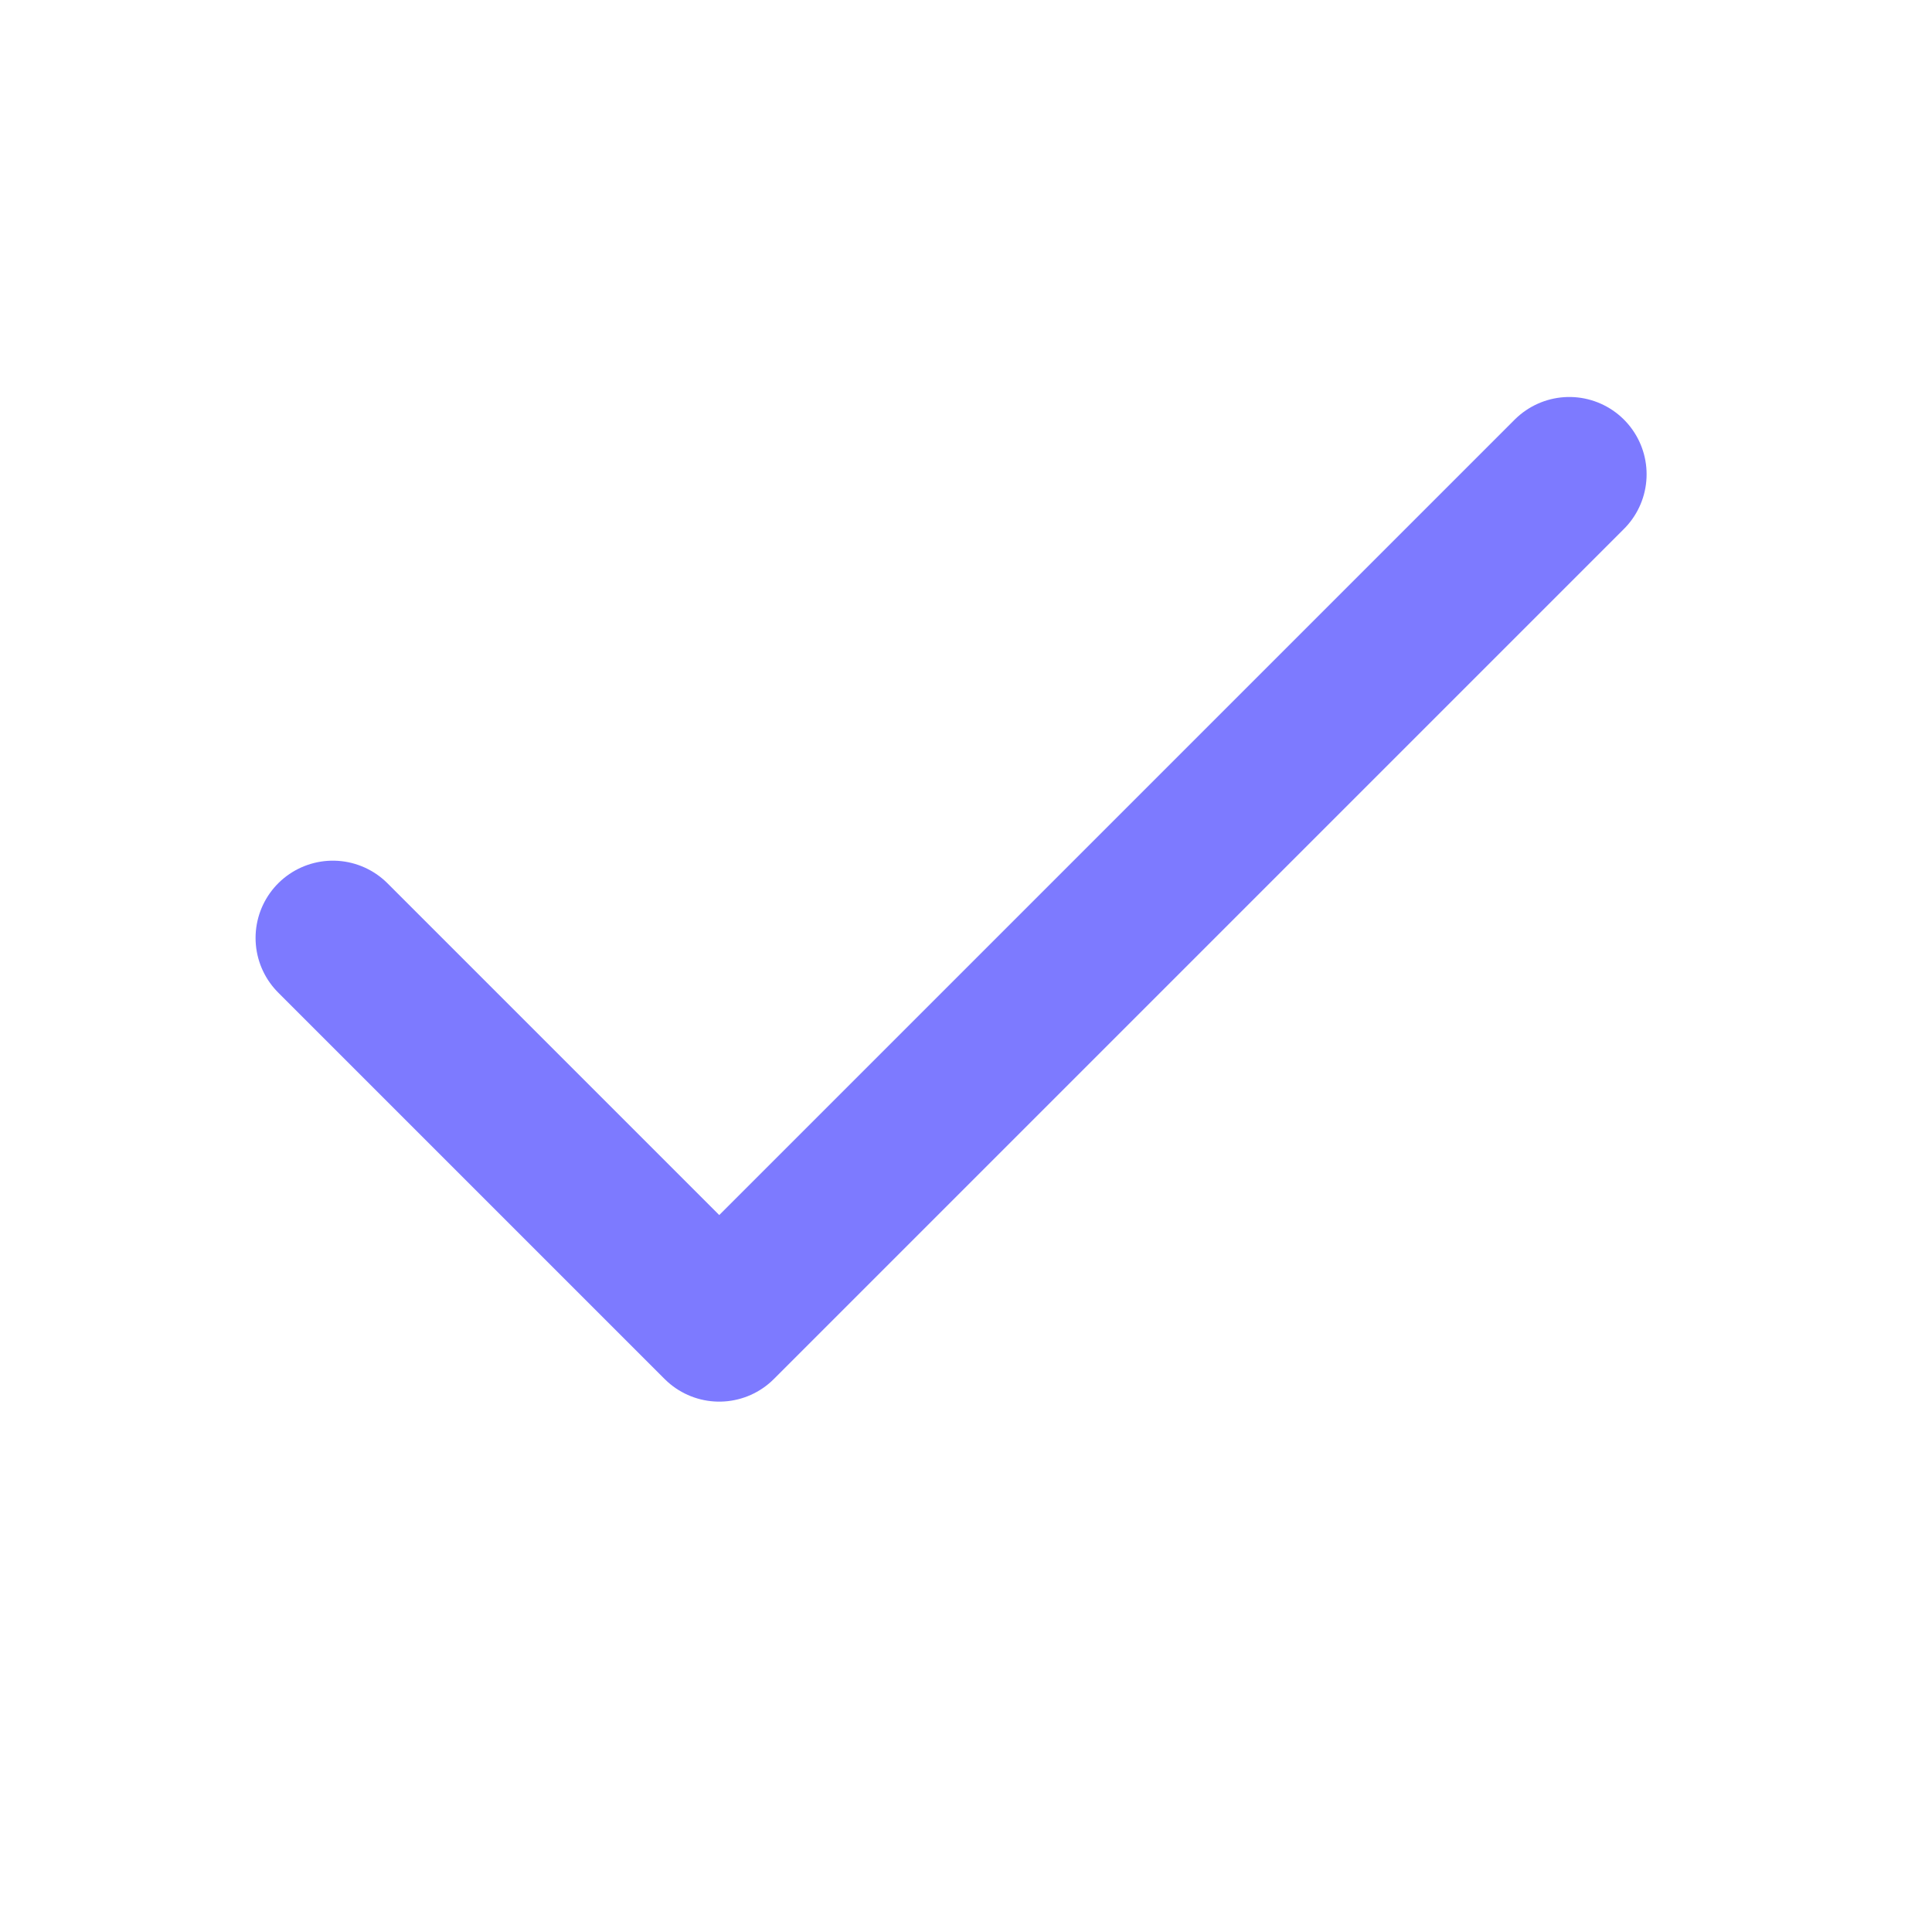 <svg width="25" height="25" viewBox="0 0 25 25" fill="none" xmlns="http://www.w3.org/2000/svg">
<path d="M20.307 6.137L9.307 17.137L4.307 12.137" stroke="#7D7AFF" stroke-width="2" stroke-linecap="round" stroke-linejoin="round"/>
</svg>
